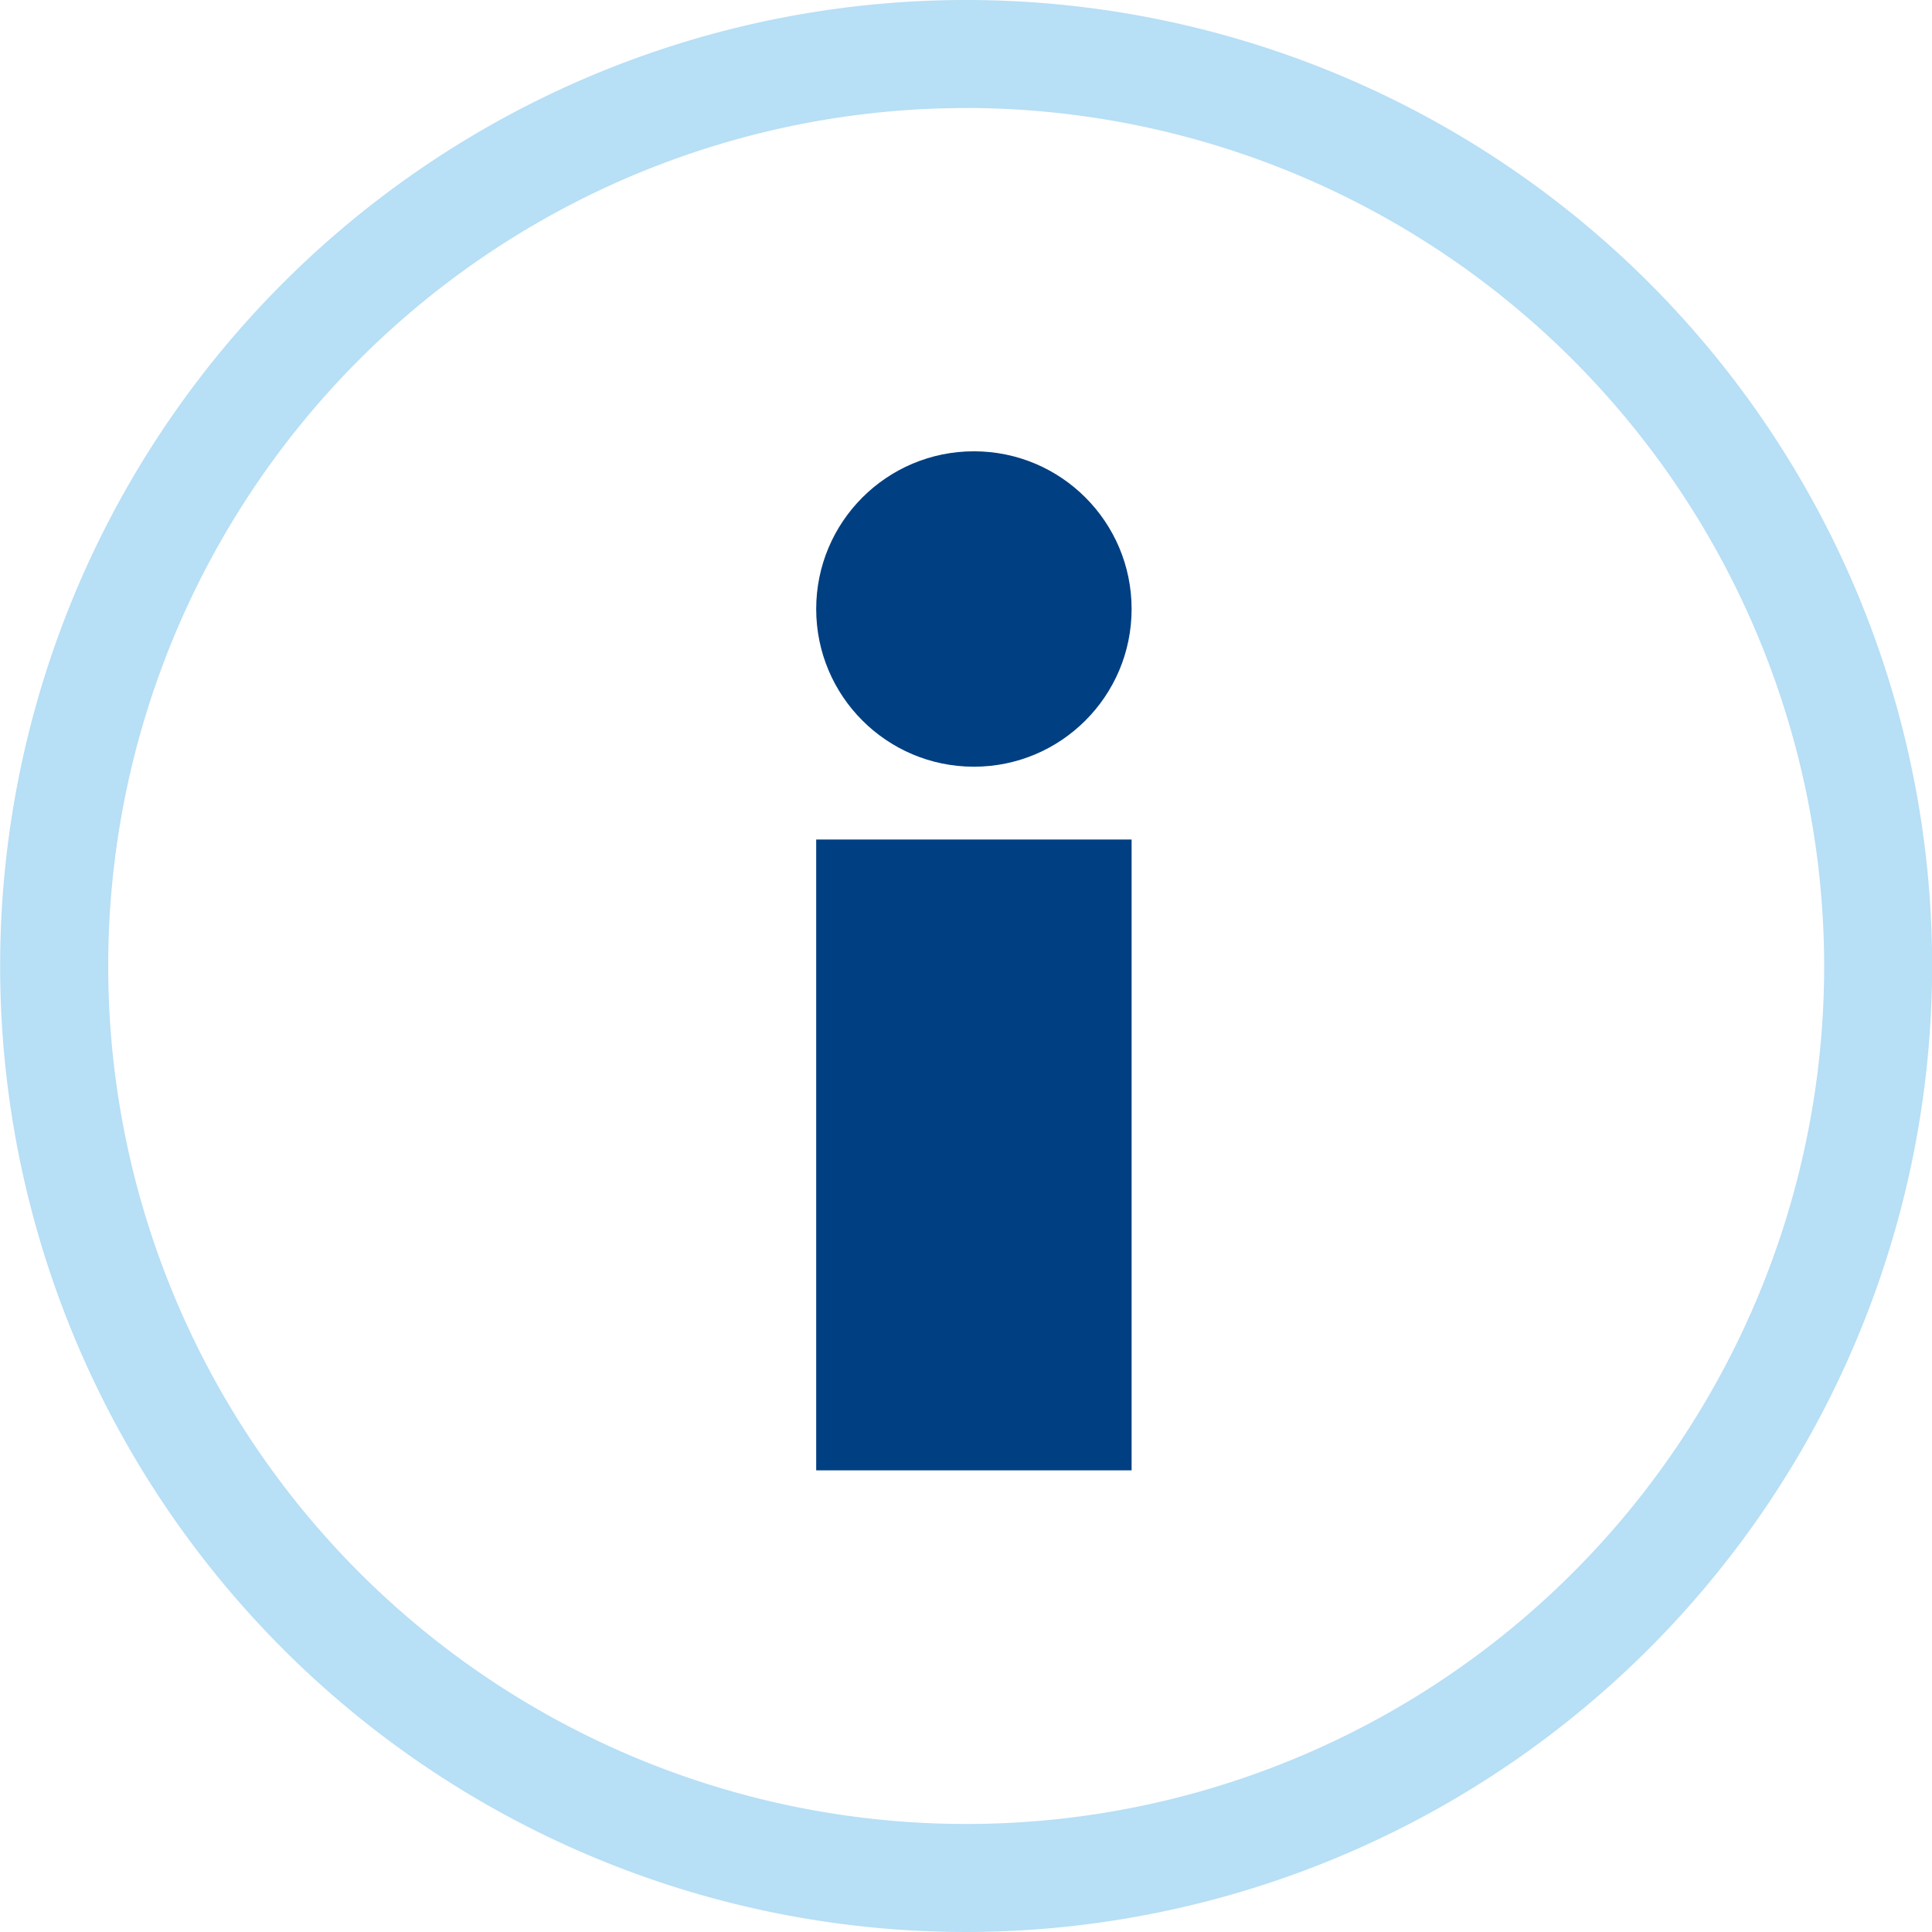 <svg xmlns="http://www.w3.org/2000/svg" width="40.832" height="40.832" viewBox="0 0 40.832 40.832">
  <g id="Group_2890" data-name="Group 2890" transform="translate(-130 -713.618)">
    <path id="Path_83" data-name="Path 83" d="M5562.8,1665.427a20.416,20.416,0,1,1,20.416-20.416A20.439,20.439,0,0,1,5562.8,1665.427Zm0-38.549a18.133,18.133,0,1,0,18.134,18.133A18.154,18.154,0,0,0,5562.8,1626.877Z" transform="translate(-5412.381 -910.977)" fill="#b7dff6"/>
    <circle id="Ellipse_7" data-name="Ellipse 7" cx="3.333" cy="3.333" r="3.333" transform="translate(147.25 723.156)" fill="#003f82"/>
    <rect id="Rectangle_229" data-name="Rectangle 229" width="6.666" height="13.332" transform="translate(147.25 731.361)" fill="#003f82"/>
  </g>
</svg>
